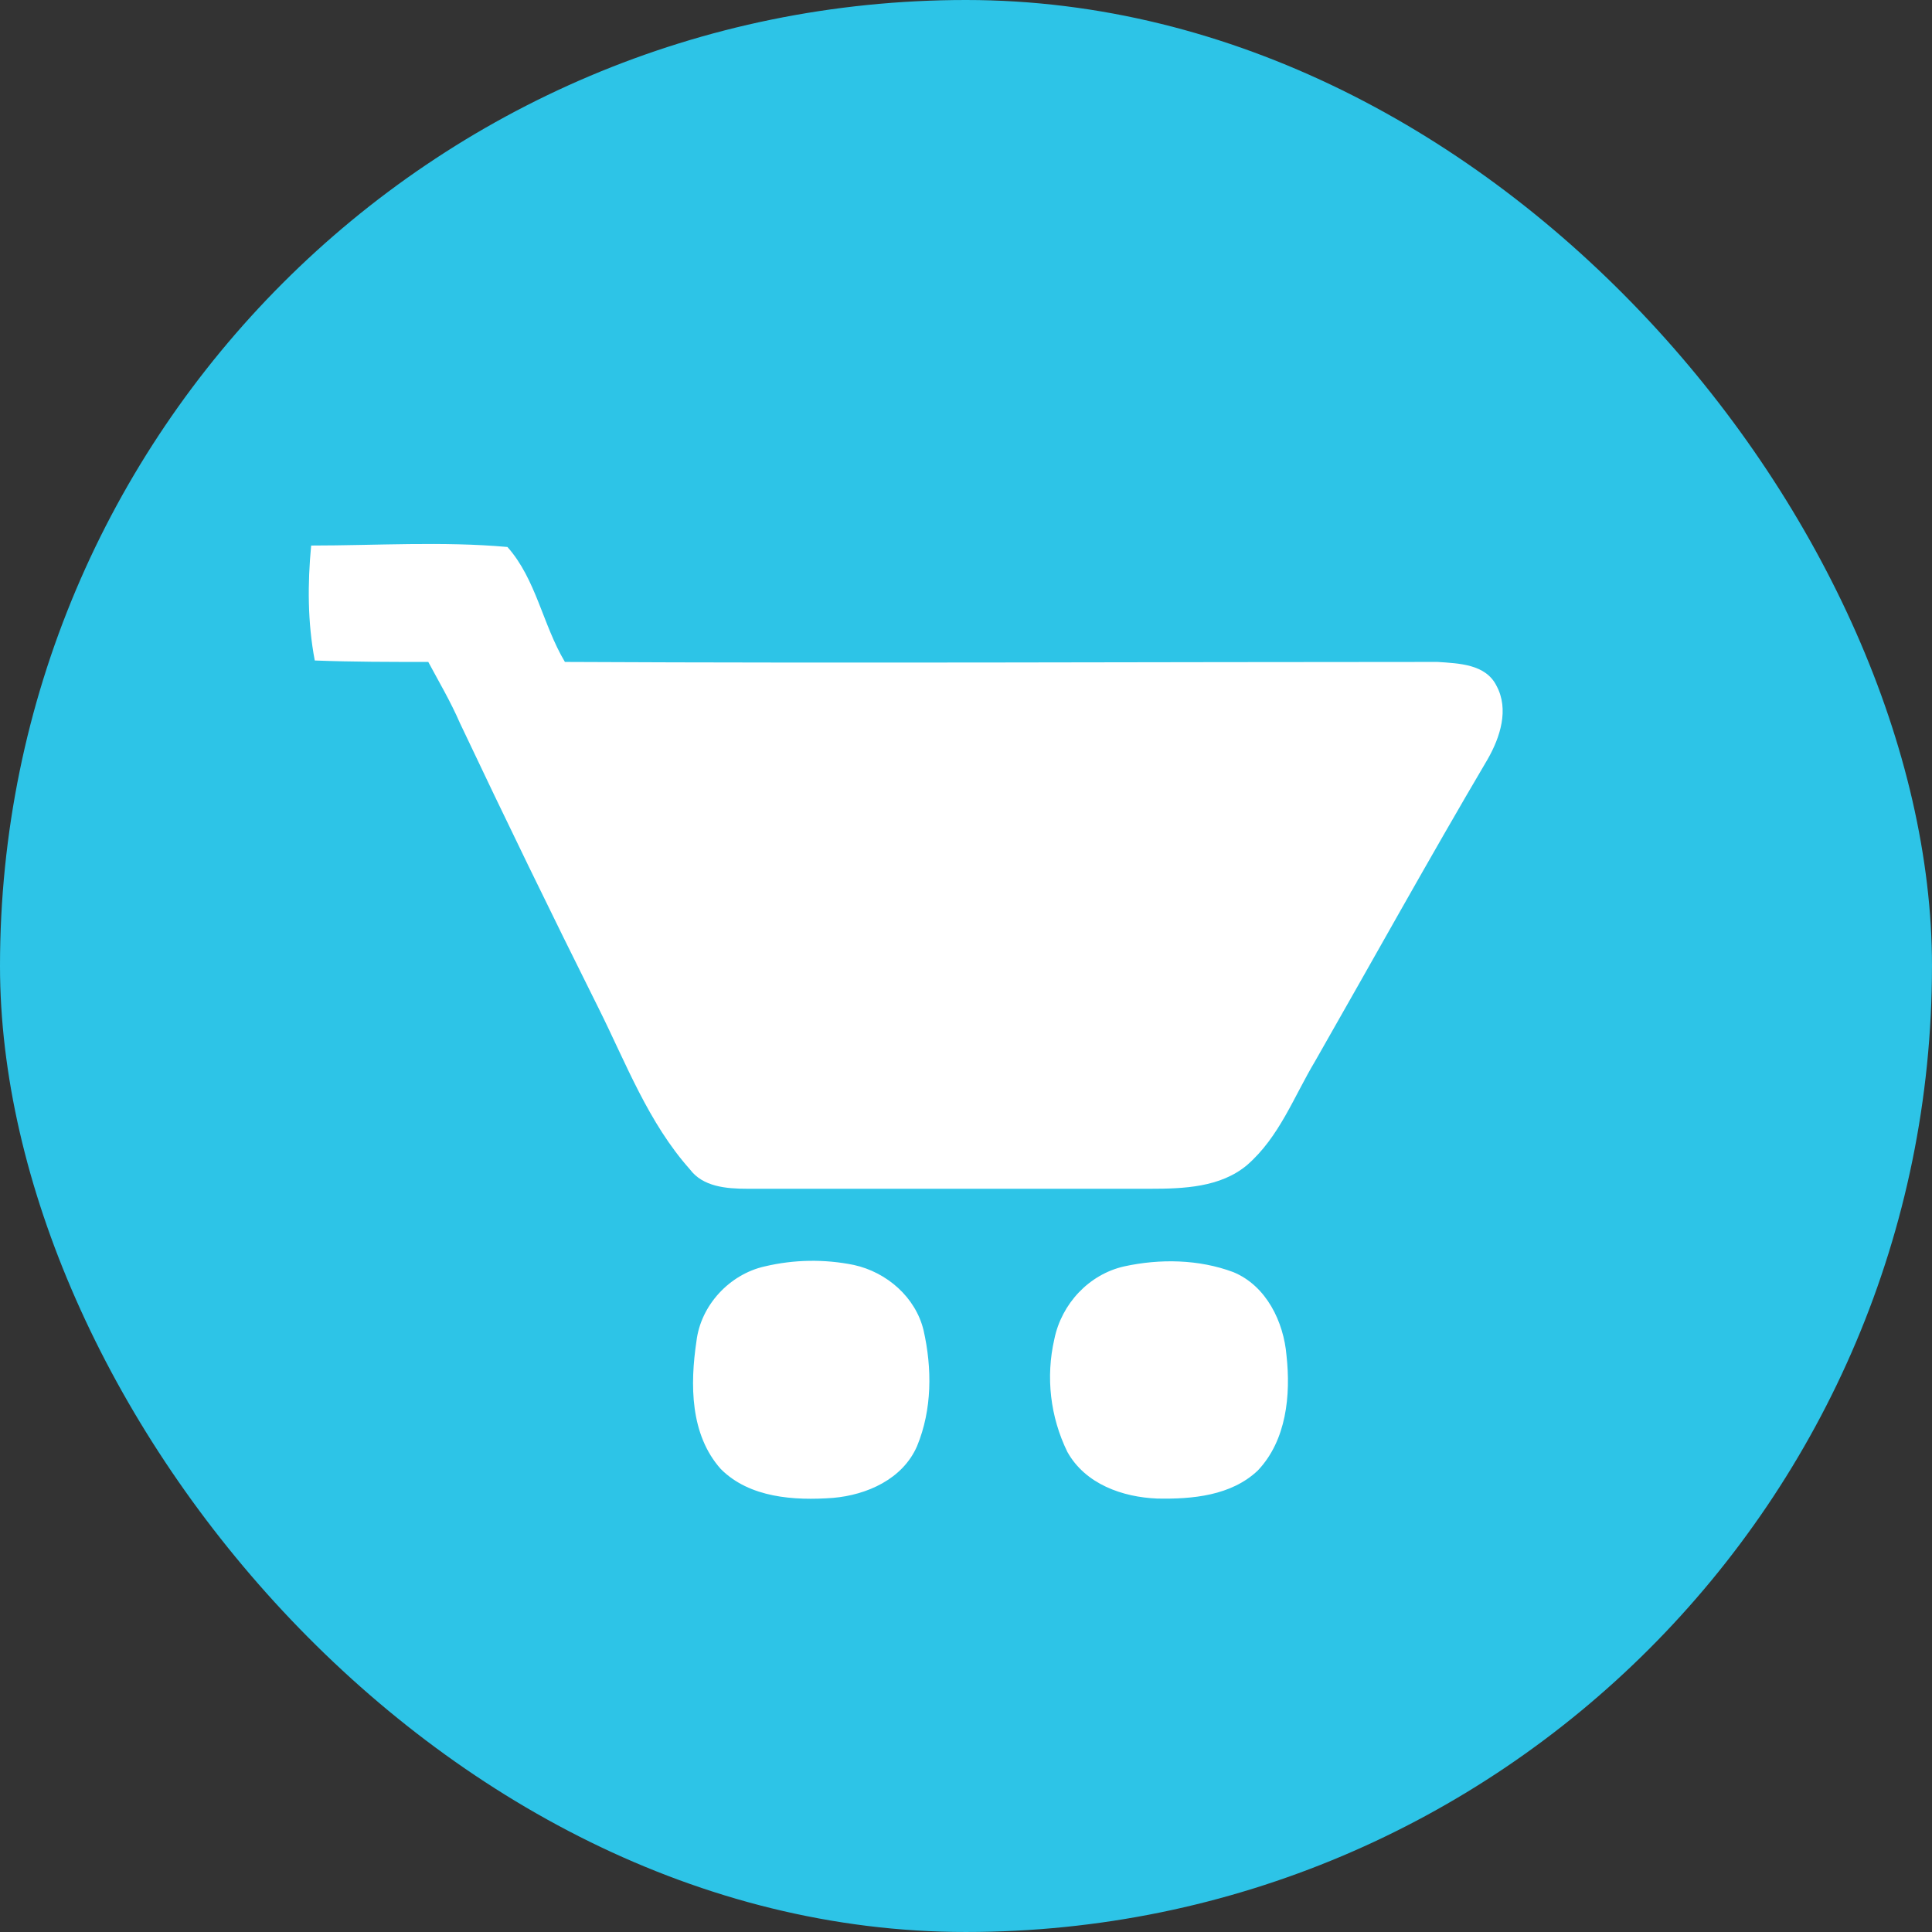 <svg width="250" height="250" viewBox="0 0 250 250" fill="none" xmlns="http://www.w3.org/2000/svg">
<rect x="0" y="0" width="250" height="250" fill="#333333" stroke="none"/>
<g clip-path="url(#clip0_242_94203)">
<path d="M124.998 249.999C194.034 249.999 249.998 194.035 249.998 124.999C249.998 55.964 194.034 -0.001 124.998 -0.001C55.962 -0.001 -0.002 55.964 -0.002 124.999C-0.002 194.035 55.962 249.999 124.998 249.999Z" fill="#2DC4E7"/>
<path d="M40.271 70.592C48.638 70.592 57.286 70.029 65.661 70.779C69.38 74.959 70.216 80.819 73.099 85.654C110.677 85.842 148.435 85.654 186.013 85.654C188.802 85.842 192.24 85.936 193.638 88.725C195.31 91.795 194.107 95.42 192.521 98.209C184.896 111.139 177.638 124.256 170.2 137.272C167.411 141.928 165.544 147.131 161.365 150.764C157.927 153.647 153.177 153.826 148.81 153.826H96.716C93.927 153.826 90.951 153.553 89.279 151.319C83.888 145.272 80.997 137.553 77.466 130.483C71.351 118.239 65.366 105.931 59.513 93.561C58.302 90.772 56.818 88.264 55.419 85.654C50.497 85.654 45.56 85.654 40.732 85.467C39.794 80.545 39.794 75.522 40.263 70.592H40.271ZM98.958 163.873C102.743 162.974 106.678 162.91 110.49 163.686C114.763 164.623 118.49 167.873 119.513 172.155C120.622 177.076 120.622 182.389 118.669 187.123C116.81 191.405 112.161 193.451 107.794 193.826C102.771 194.194 97.005 193.826 93.279 190.1C89.286 185.639 89.286 179.131 90.122 173.545C90.677 168.897 94.396 164.897 98.951 163.873H98.958ZM145.458 163.873C150.107 162.858 155.13 162.944 159.599 164.615C163.872 166.389 166.107 171.037 166.474 175.405C167.036 180.522 166.474 186.381 162.755 190.287C159.318 193.545 154.294 194.006 149.74 193.912C145.271 193.733 140.443 192.053 138.115 187.873C135.896 183.34 135.303 178.182 136.435 173.264C137.372 168.709 140.904 164.905 145.458 163.873Z" fill="white"/>
</g>
<defs>
<clipPath id="clip0_242_94203">
<rect width="250" height="250" rx="125" fill="white"/>
</clipPath>
</defs>
</svg>
